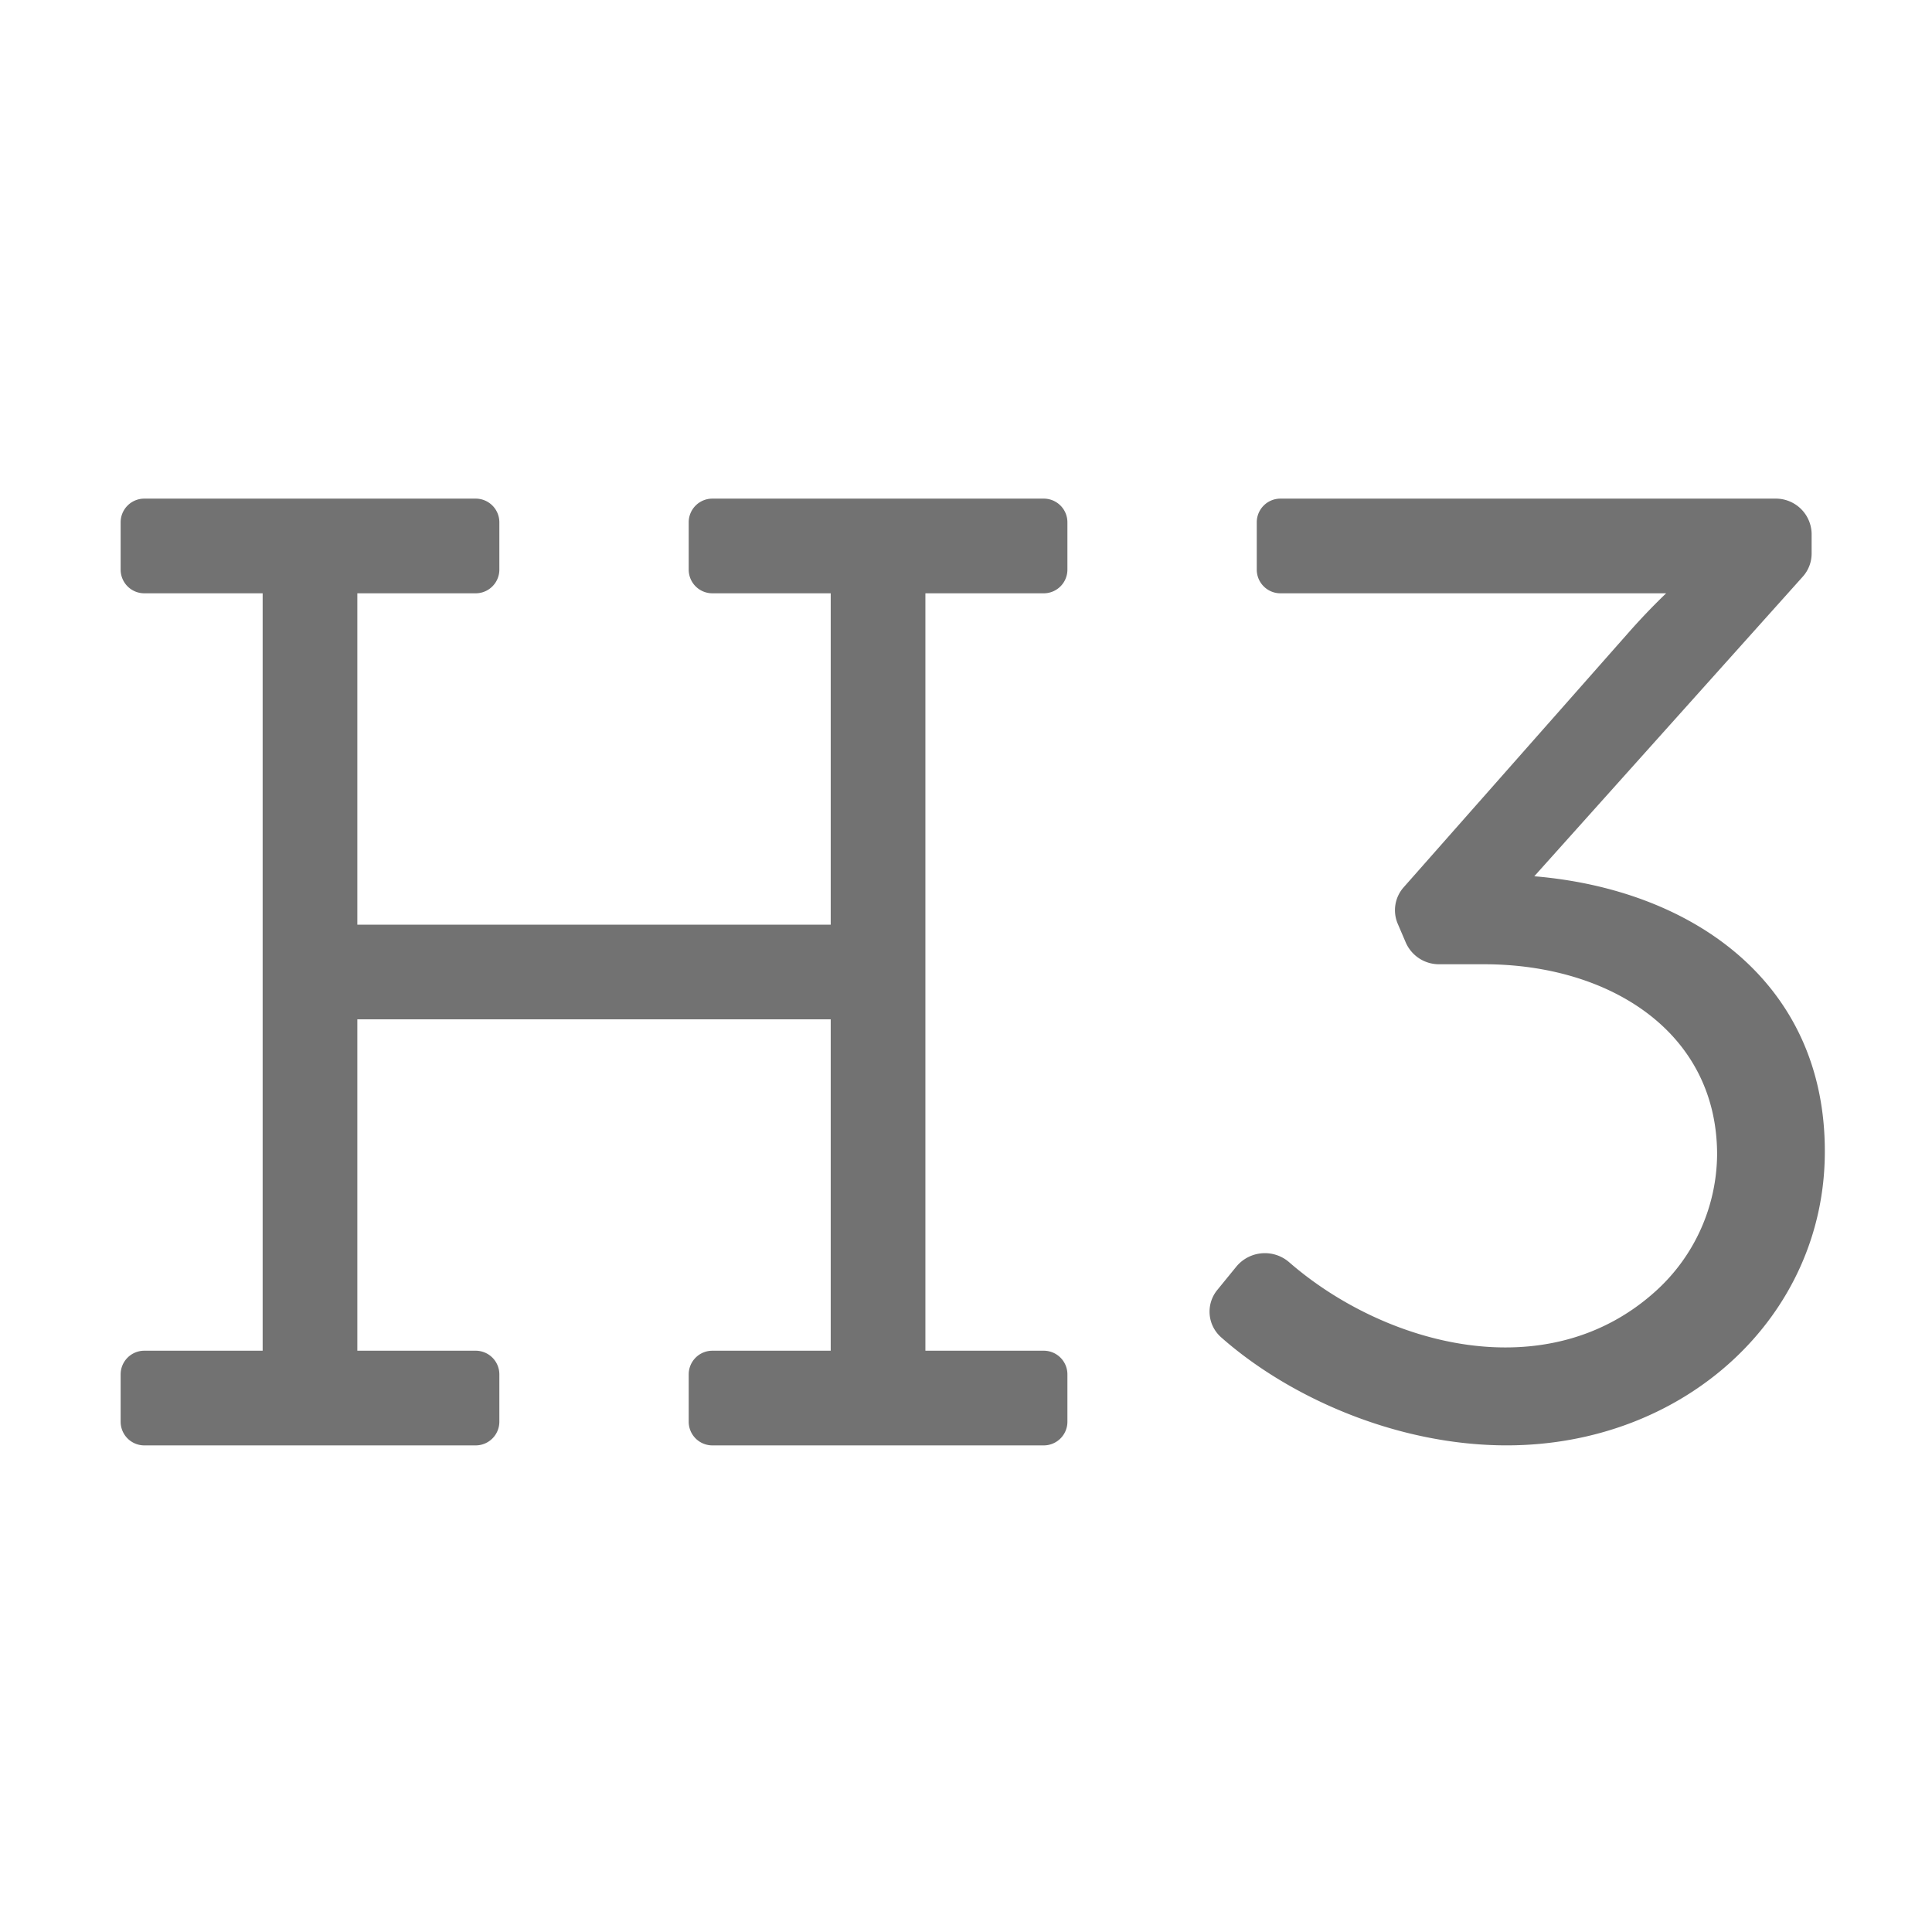 ﻿<?xml version='1.0' encoding='UTF-8'?>
<svg viewBox="-2.047 -3.554 31.997 32" xmlns="http://www.w3.org/2000/svg">
  <g transform="matrix(0.049, 0, 0, 0.049, 0, 0)">
    <path d="M476.8, 223.64L567.54, 122.38A11.69 11.69 0 0 0 570.54, 114.57L570.54, 107.86A12.1 12.1 0 0 0 558.26, 96L391, 96A8 8 0 0 0 383, 104L383, 120A8 8 0 0 0 391, 128L521.37, 128C518.1, 131.13 513.72, 135.56 508.95, 140.95L432.63, 227.39A11.68 11.68 0 0 0 430.63, 239.65L433.38, 246.07A12.24 12.24 0 0 0 444.7, 253.38L459.81, 253.38C502.25, 253.38 538.57, 276.29 538.59, 317.67A62.89 62.89 0 0 1 518.05, 363.67C481.11, 397.33 426.05, 382.06 393.89, 354.04A12.52 12.52 0 0 0 376.13, 355.53L369.69, 363.43A11.56 11.56 0 0 0 371.03, 379.53C393.67, 399.53 430.03, 415.99 467.47, 415.99C527.74, 416 575, 372.42 575, 316.71C575.1, 259.41 530.1, 228.09 476.8, 223.64zM311, 96L199, 96A8 8 0 0 0 191, 104L191, 120A8 8 0 0 0 199, 128L239, 128L239, 240L79, 240L79, 128L119, 128A8 8 0 0 0 127, 120L127, 104A8 8 0 0 0 119, 96L7, 96A8 8 0 0 0 -1, 104L-1, 120A8 8 0 0 0 7, 128L47, 128L47, 384L7, 384A8 8 0 0 0 -1, 392L-1, 408A8 8 0 0 0 7, 416L119, 416A8 8 0 0 0 127, 408L127, 392A8 8 0 0 0 119, 384L79, 384L79, 272L239, 272L239, 384L199, 384A8 8 0 0 0 191, 392L191, 408A8 8 0 0 0 199, 416L311, 416A8 8 0 0 0 319, 408L319, 392A8 8 0 0 0 311, 384L271, 384L271, 128L311, 128A8 8 0 0 0 319, 120L319, 104A8 8 0 0 0 311, 96z" fill="#727272" fill-opacity="1" class="Black" />
  </g>
</svg>